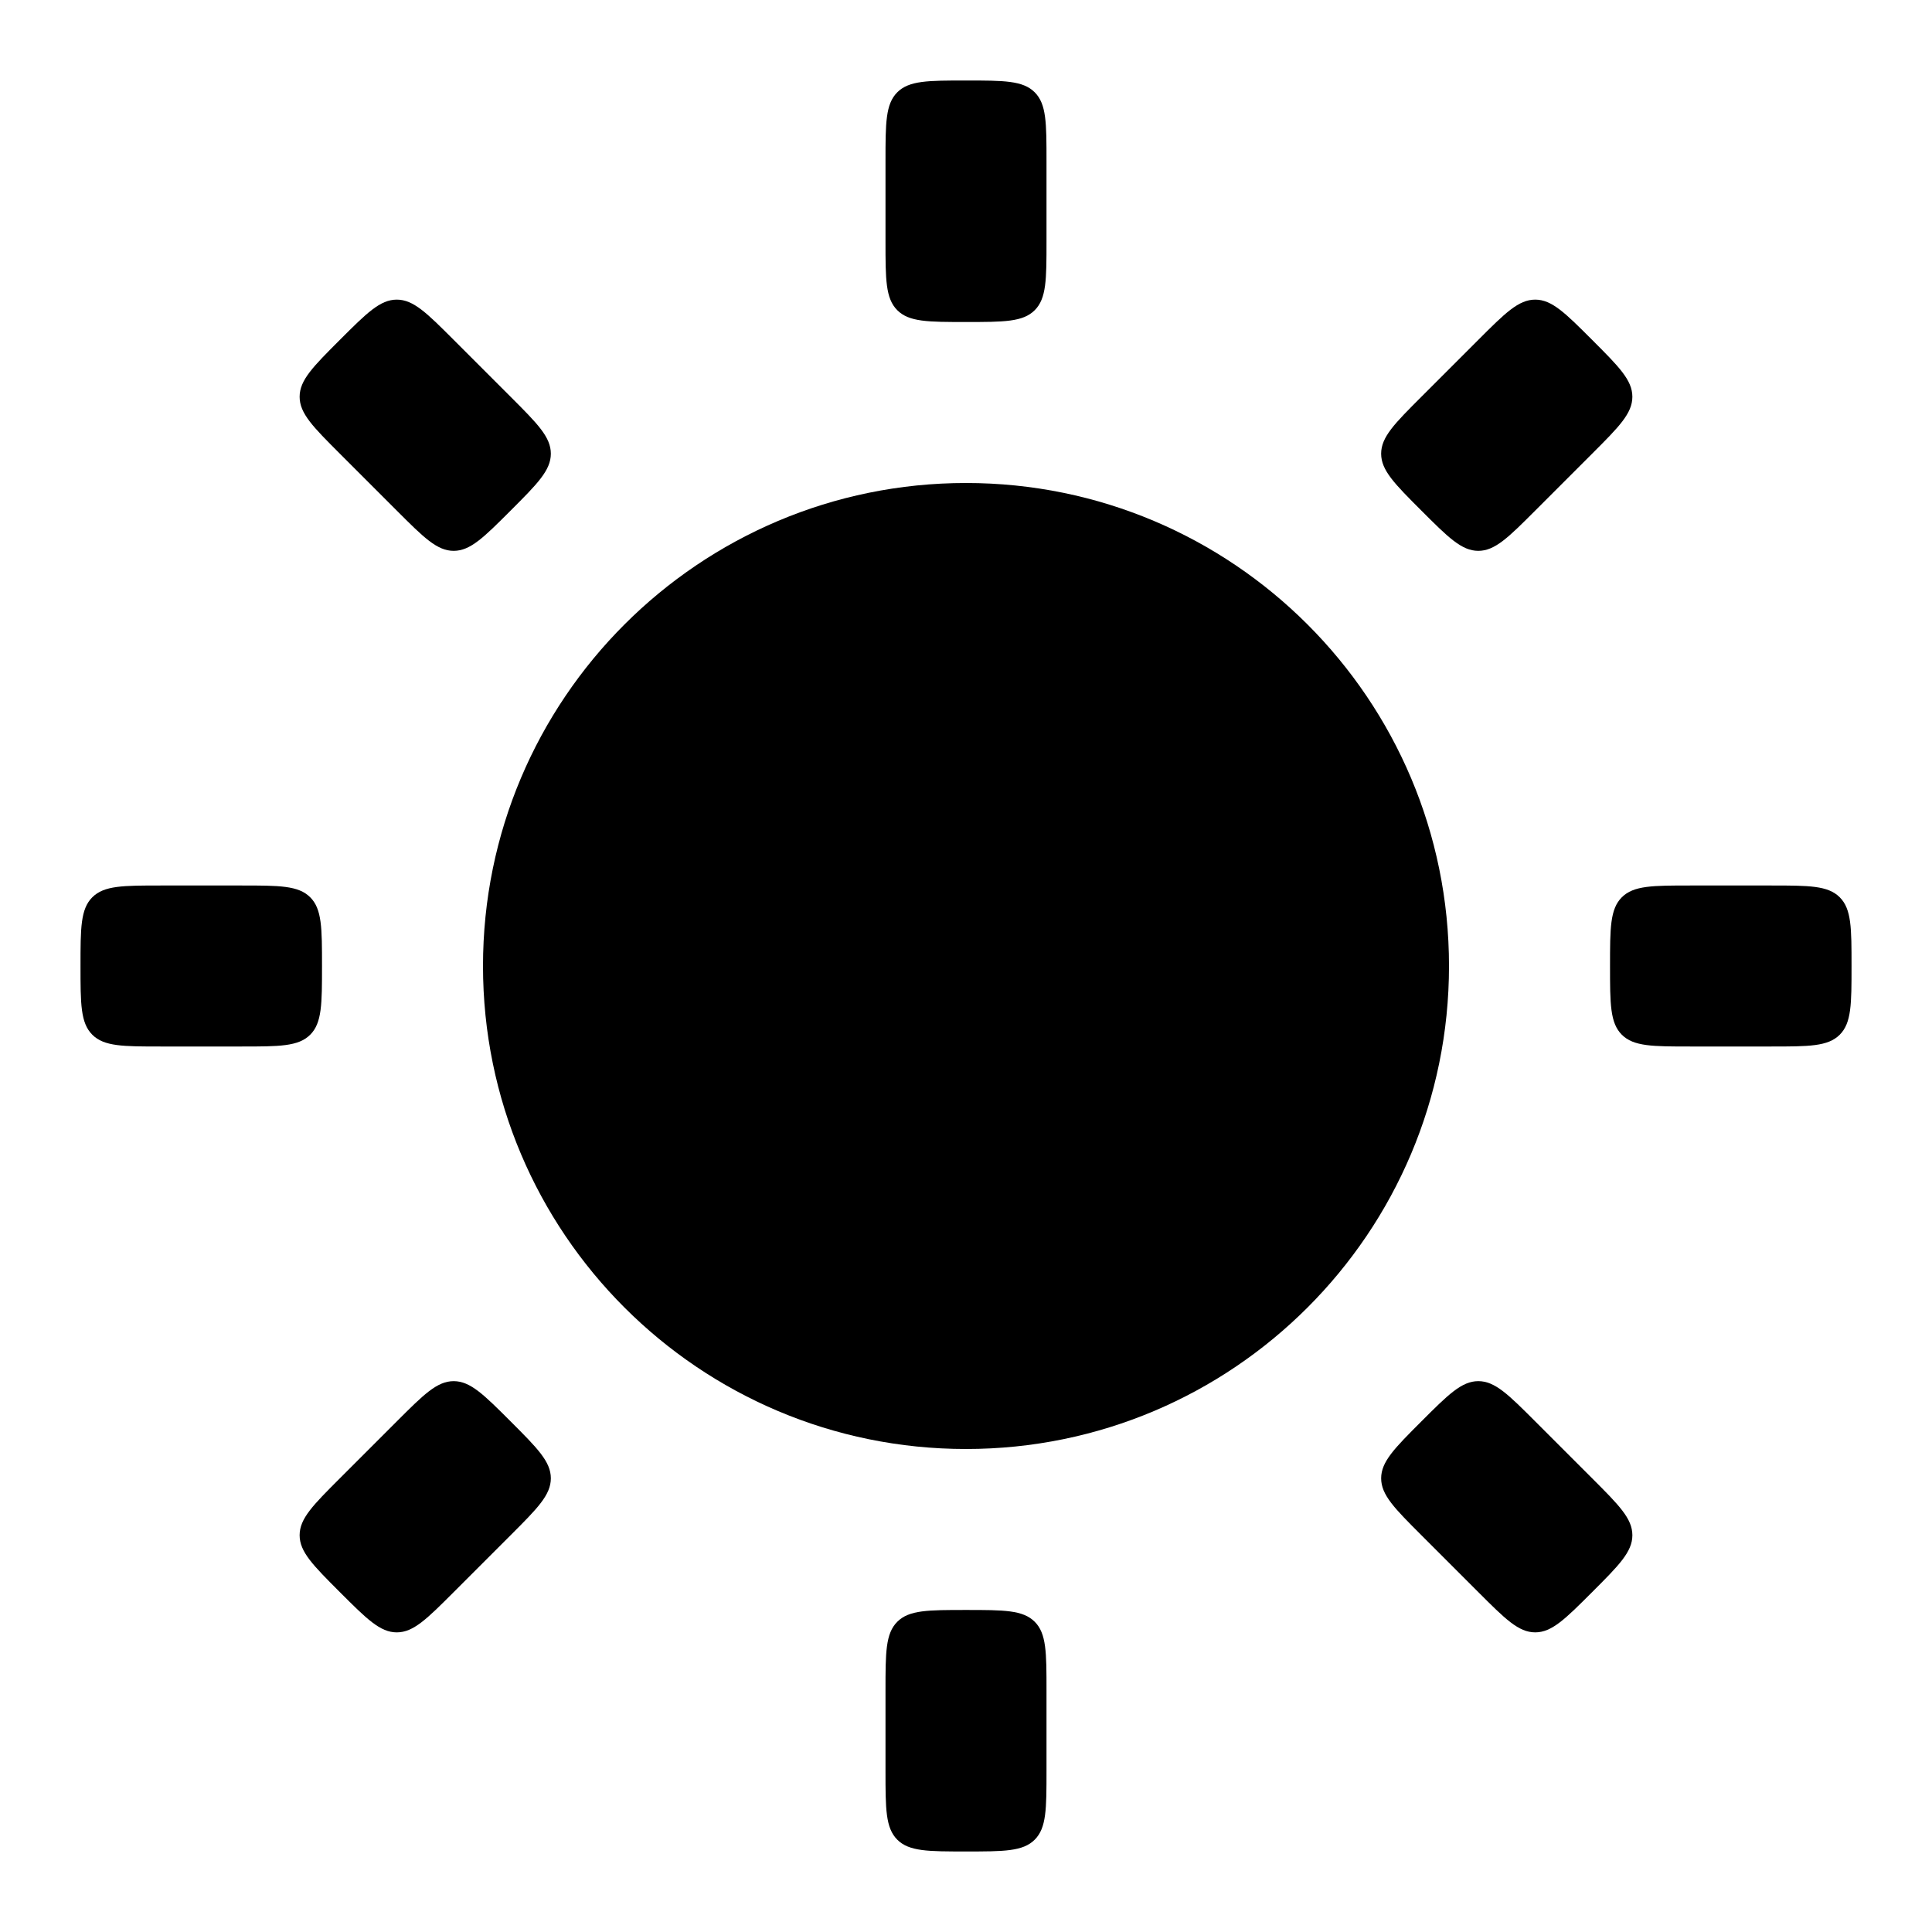 <?xml version="1.0" encoding="UTF-8"?>
<svg width="1200pt" height="1200pt" version="1.1" viewBox="0 0 1200 1200" xmlns="http://www.w3.org/2000/svg">
 <g>
  <path d="m642.68 192.68c7.32-7.32 7.32-19.105 7.32-42.676v-50c0-23.57 0-35.355-7.32-42.676-7.324-7.324-19.109-7.324-42.68-7.324s-35.355 0-42.68 7.324c-7.32 7.32-7.32 19.105-7.32 42.676v50c0 23.57 0 35.355 7.32 42.676 7.324 7.324 19.109 7.324 42.68 7.324s35.355 0 42.68-7.324z"/>
  <path d="m342.14 281.79c-0.004-10.352-8.332-18.68-24.996-35.344l-35.348-35.348c-16.664-16.664-24.992-24.992-35.344-24.996-10.352 0.004-18.695 8.332-35.355 24.996-16.664 16.66-24.992 24.992-24.996 35.344 0.004 10.352 8.332 18.691 24.996 35.355l35.348 35.348c16.664 16.664 24.992 24.992 35.344 24.996 10.352-0.004 18.695-8.332 35.355-24.996 16.664-16.66 24.992-25.004 24.996-35.355z"/>
  <path d="m918.2 342.14c10.355-0.004 18.688-8.332 35.348-24.996l35.348-35.348c16.66-16.664 24.992-24.992 24.996-35.344-0.004-10.352-8.336-18.695-24.996-35.355-16.66-16.664-24.988-24.992-35.344-24.996-10.352 0.004-18.695 8.332-35.355 24.996l-35.348 35.348c-16.66 16.664-24.992 24.992-24.996 35.344 0.004 10.352 8.336 18.695 24.996 35.355 16.66 16.664 25.004 24.992 35.352 24.996z"/>
  <path d="m557.32 1007.3c-7.32 7.324-7.32 19.109-7.32 42.68v50c0 23.57 0 35.355 7.32 42.68 7.324 7.32 19.109 7.32 42.68 7.32s35.355 0 42.68-7.32c7.32-7.324 7.32-19.109 7.32-42.68v-50c0-23.57 0-35.355-7.32-42.68-7.324-7.32-19.109-7.32-42.68-7.32s-35.355 0-42.68 7.32z"/>
  <path d="m857.86 918.2c0.004 10.355 8.336 18.688 24.996 35.348l35.348 35.348c16.66 16.66 24.992 24.992 35.348 24.996 10.348-0.004 18.691-8.336 35.352-24.996 16.66-16.66 24.992-24.988 24.996-35.344-0.004-10.352-8.336-18.695-24.996-35.355l-35.348-35.348c-16.66-16.66-24.992-24.992-35.348-24.996-10.348 0.004-18.691 8.336-35.352 24.996-16.66 16.66-24.992 25.004-24.996 35.352z"/>
  <path d="m281.79 857.86c-10.352 0.004-18.68 8.336-35.344 24.996l-35.348 35.348c-16.664 16.66-24.992 24.992-24.996 35.348 0.004 10.348 8.332 18.691 24.996 35.352 16.66 16.66 24.992 24.992 35.344 24.996 10.352-0.004 18.691-8.336 35.355-24.996l35.348-35.348c16.664-16.66 24.992-24.992 24.996-35.348-0.004-10.348-8.332-18.691-24.996-35.352-16.66-16.66-25.004-24.992-35.355-24.996z"/>
  <path d="m1142.7 557.32c-7.324-7.32-19.109-7.32-42.68-7.32h-50c-23.57 0-35.355 0-42.68 7.32-7.32 7.324-7.32 19.109-7.32 42.68s0 35.355 7.32 42.68c7.324 7.32 19.109 7.32 42.68 7.32h50c23.57 0 35.355 0 42.68-7.32 7.32-7.324 7.32-19.109 7.32-42.68s0-35.355-7.32-42.68z"/>
  <path d="m192.68 557.32c-7.32-7.32-19.105-7.32-42.676-7.32h-50c-23.57 0-35.355 0-42.676 7.32-7.324 7.324-7.324 19.109-7.324 42.68s0 35.355 7.324 42.68c7.32 7.32 19.105 7.32 42.676 7.32h50c23.57 0 35.355 0 42.676-7.32 7.324-7.324 7.324-19.109 7.324-42.68s0-35.355-7.324-42.68z"/>
  <path d="m900 600c0 165.68-134.32 300-300 300s-300-134.32-300-300 134.32-300 300-300 300 134.32 300 300"/>
 </g>
</svg>
